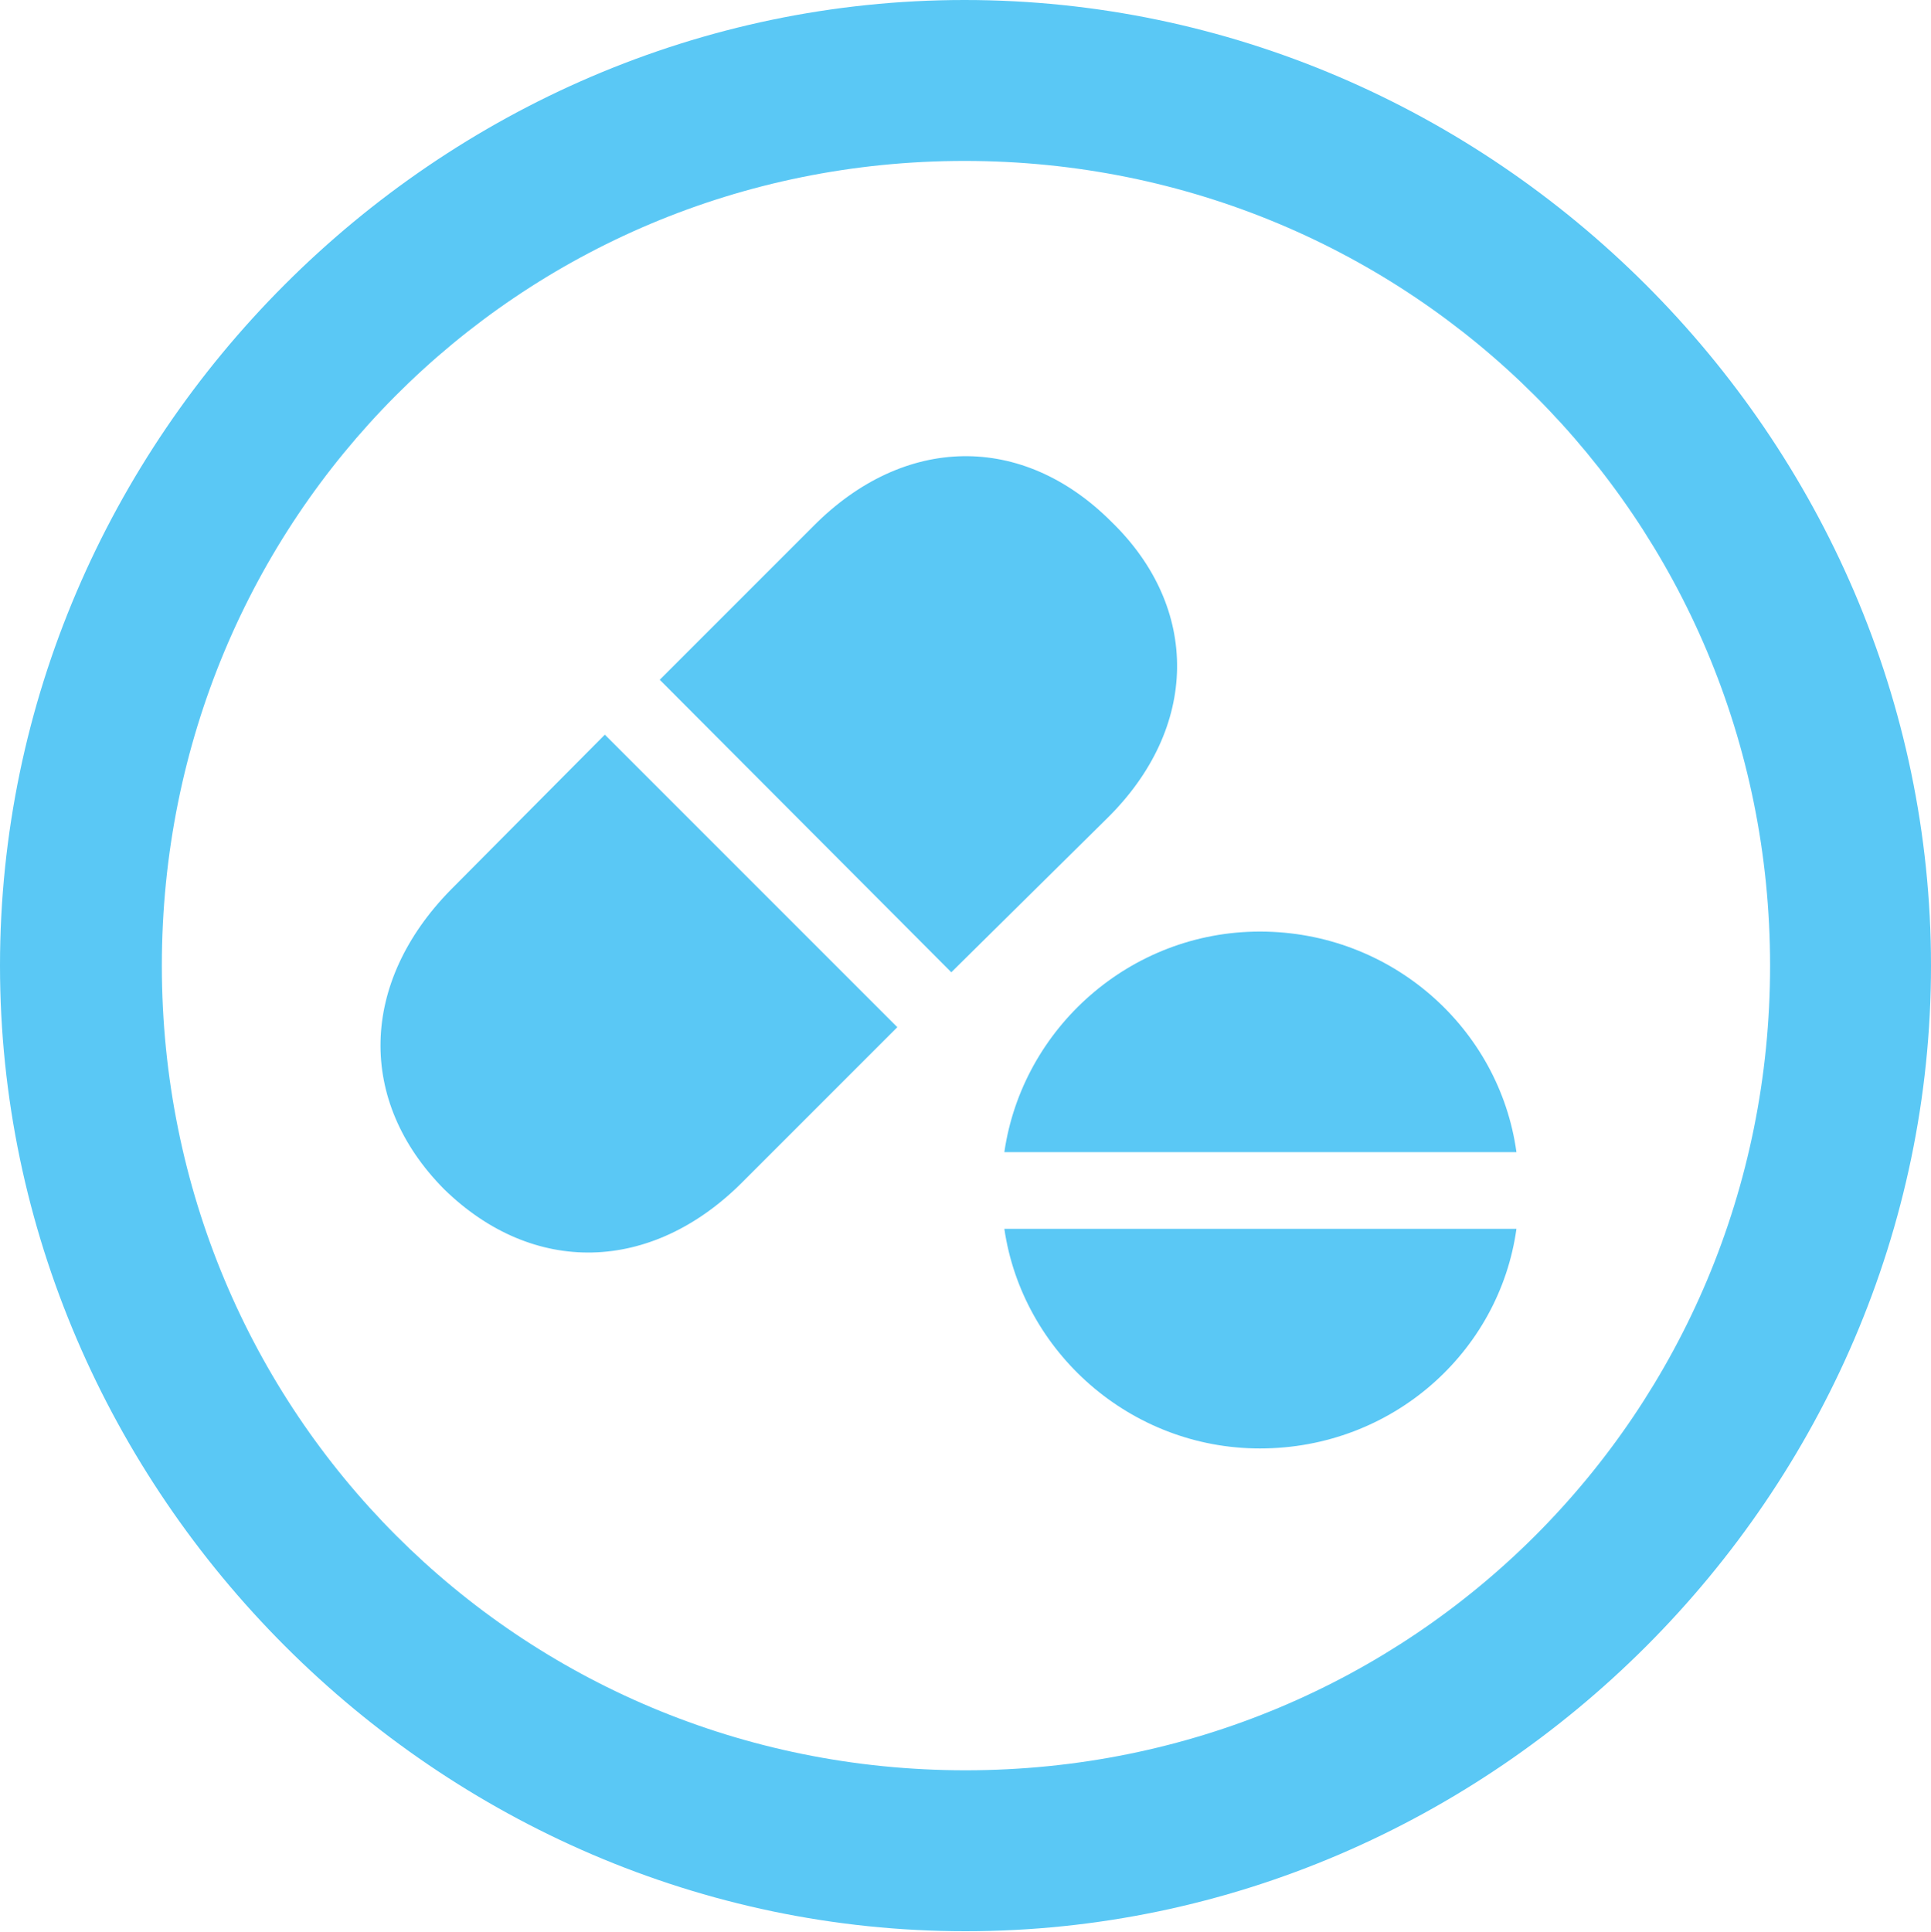 <?xml version="1.0" encoding="UTF-8"?>
<!--Generator: Apple Native CoreSVG 175.5-->
<!DOCTYPE svg
PUBLIC "-//W3C//DTD SVG 1.1//EN"
       "http://www.w3.org/Graphics/SVG/1.1/DTD/svg11.dtd">
<svg version="1.1" xmlns="http://www.w3.org/2000/svg" xmlns:xlink="http://www.w3.org/1999/xlink" width="24.902" height="24.915">
 <g>
  <rect height="24.915" opacity="0" width="24.902" x="0" y="0"/>
  <path d="M12.451 24.902C19.263 24.902 24.902 19.25 24.902 12.451C24.902 5.64 19.25 0 12.439 0C5.64 0 0 5.64 0 12.451C0 19.25 5.652 24.902 12.451 24.902ZM12.451 22.827C6.689 22.827 2.087 18.213 2.087 12.451C2.087 6.689 6.677 2.075 12.439 2.075C18.201 2.075 22.827 6.689 22.827 12.451C22.827 18.213 18.213 22.827 12.451 22.827ZM12.268 12.537L14.27 10.559C15.466 9.387 15.479 7.837 14.331 6.726C13.184 5.579 11.658 5.603 10.486 6.787L8.508 8.765ZM11.572 13.245L7.8 9.473L5.811 11.475C4.639 12.671 4.602 14.197 5.725 15.332C6.873 16.455 8.398 16.419 9.57 15.247ZM19.556 14.856C19.336 13.257 17.944 12.012 16.248 12.012C14.575 12.012 13.184 13.257 12.952 14.856ZM19.556 15.845L12.952 15.845C13.184 17.432 14.575 18.677 16.248 18.677C17.956 18.677 19.336 17.432 19.556 15.845Z" fill="#5ac8f5"/>
 </g>
</svg>
